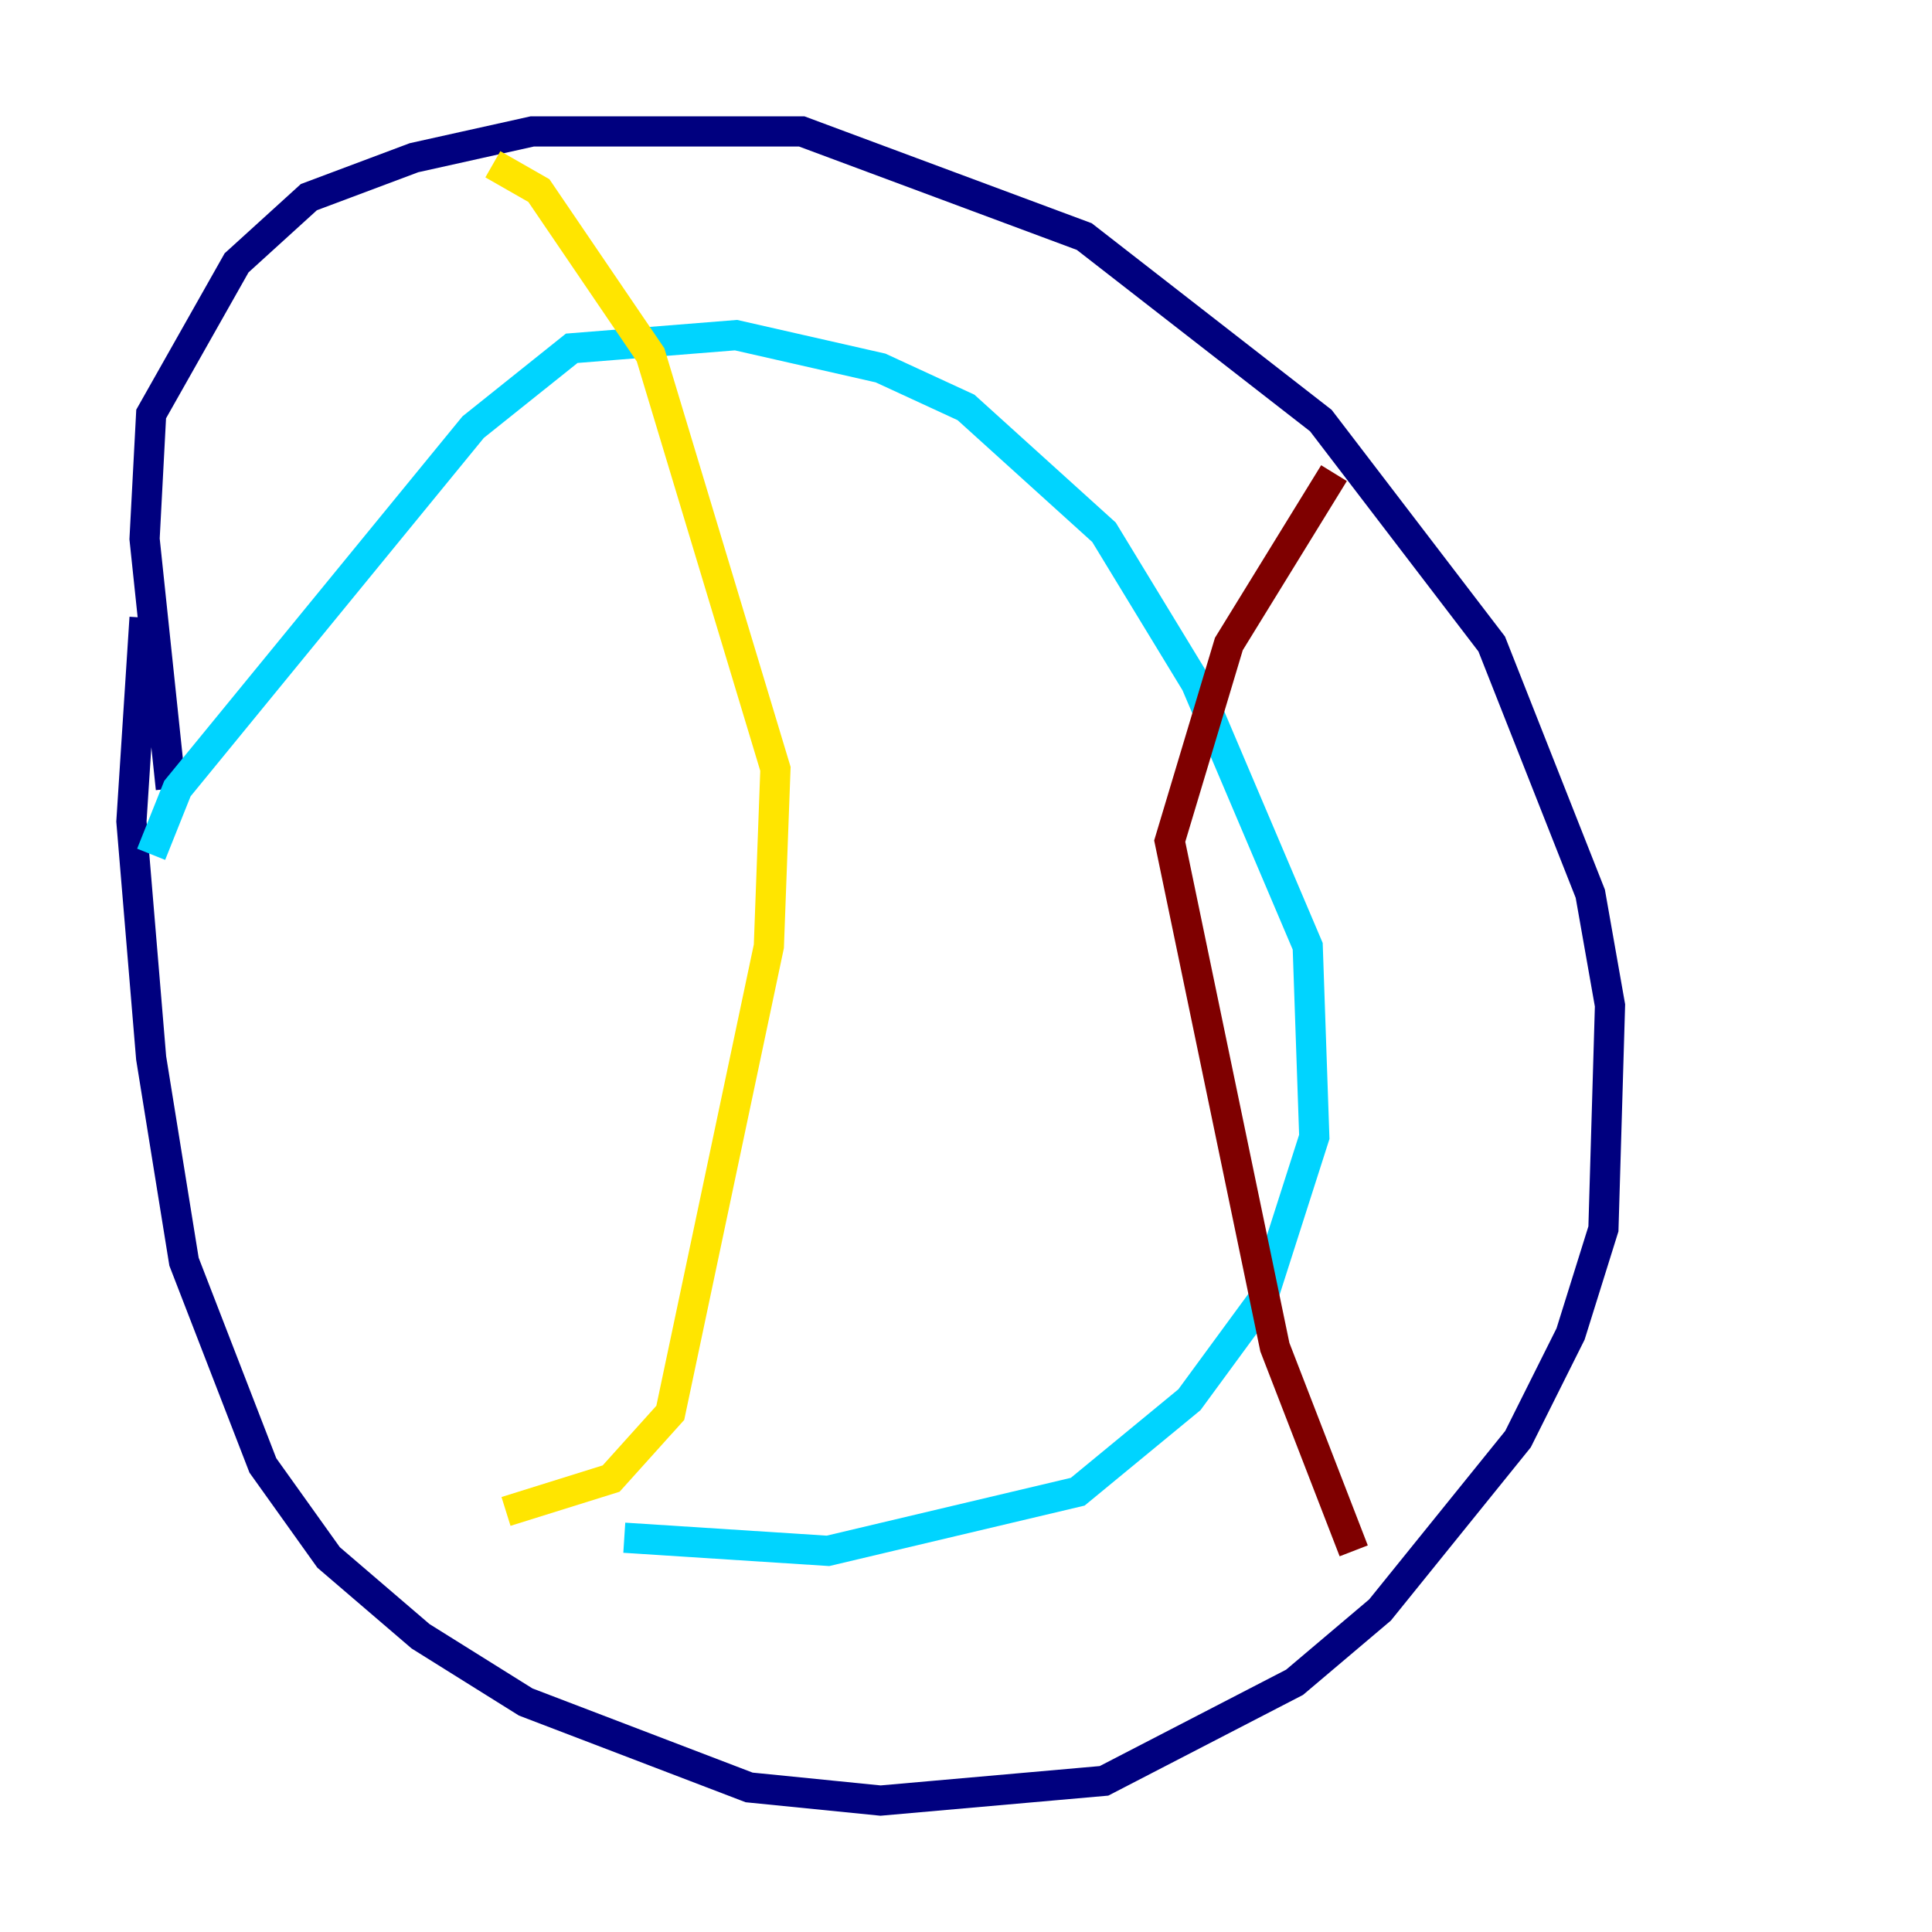 <?xml version="1.0" encoding="utf-8" ?>
<svg baseProfile="tiny" height="128" version="1.2" viewBox="0,0,128,128" width="128" xmlns="http://www.w3.org/2000/svg" xmlns:ev="http://www.w3.org/2001/xml-events" xmlns:xlink="http://www.w3.org/1999/xlink"><defs /><polyline fill="none" points="11.32,52.245 9.578,35.701 10.014,27.429 15.674,17.415 20.463,13.061 27.429,10.449 35.265,8.707 53.116,8.707 71.837,15.674 87.51,27.864 98.83,42.667 105.361,59.211 106.667,66.612 106.231,81.415 104.054,88.381 100.571,95.347 91.429,106.667 85.769,111.456 73.143,117.986 58.34,119.293 49.633,118.422 34.83,112.762 27.864,108.408 21.769,103.184 17.415,97.088 12.191,83.592 10.014,70.095 8.707,54.422 9.578,40.925" stroke="#00007f" stroke-width="2" /><polyline fill="none" points="41.361,101.878 54.857,102.748 71.401,98.83 78.803,92.735 83.592,86.204 87.075,75.32 86.639,62.694 79.238,45.279 73.143,35.265 64.0,26.993 58.34,24.381 48.762,22.204 37.878,23.075 31.347,28.299 11.755,52.245 10.014,56.599" stroke="#00d4ff" stroke-width="2" /><polyline fill="none" points="32.653,10.884 35.701,12.626 43.102,23.51 51.374,50.939 50.939,62.694 44.408,93.605 40.49,97.959 33.524,100.136" stroke="#ffe500" stroke-width="2" /><polyline fill="none" points="89.687,102.748 84.463,89.252 77.497,55.728 81.415,42.667 88.381,31.347" stroke="#7f0000" stroke-width="2" /></svg>